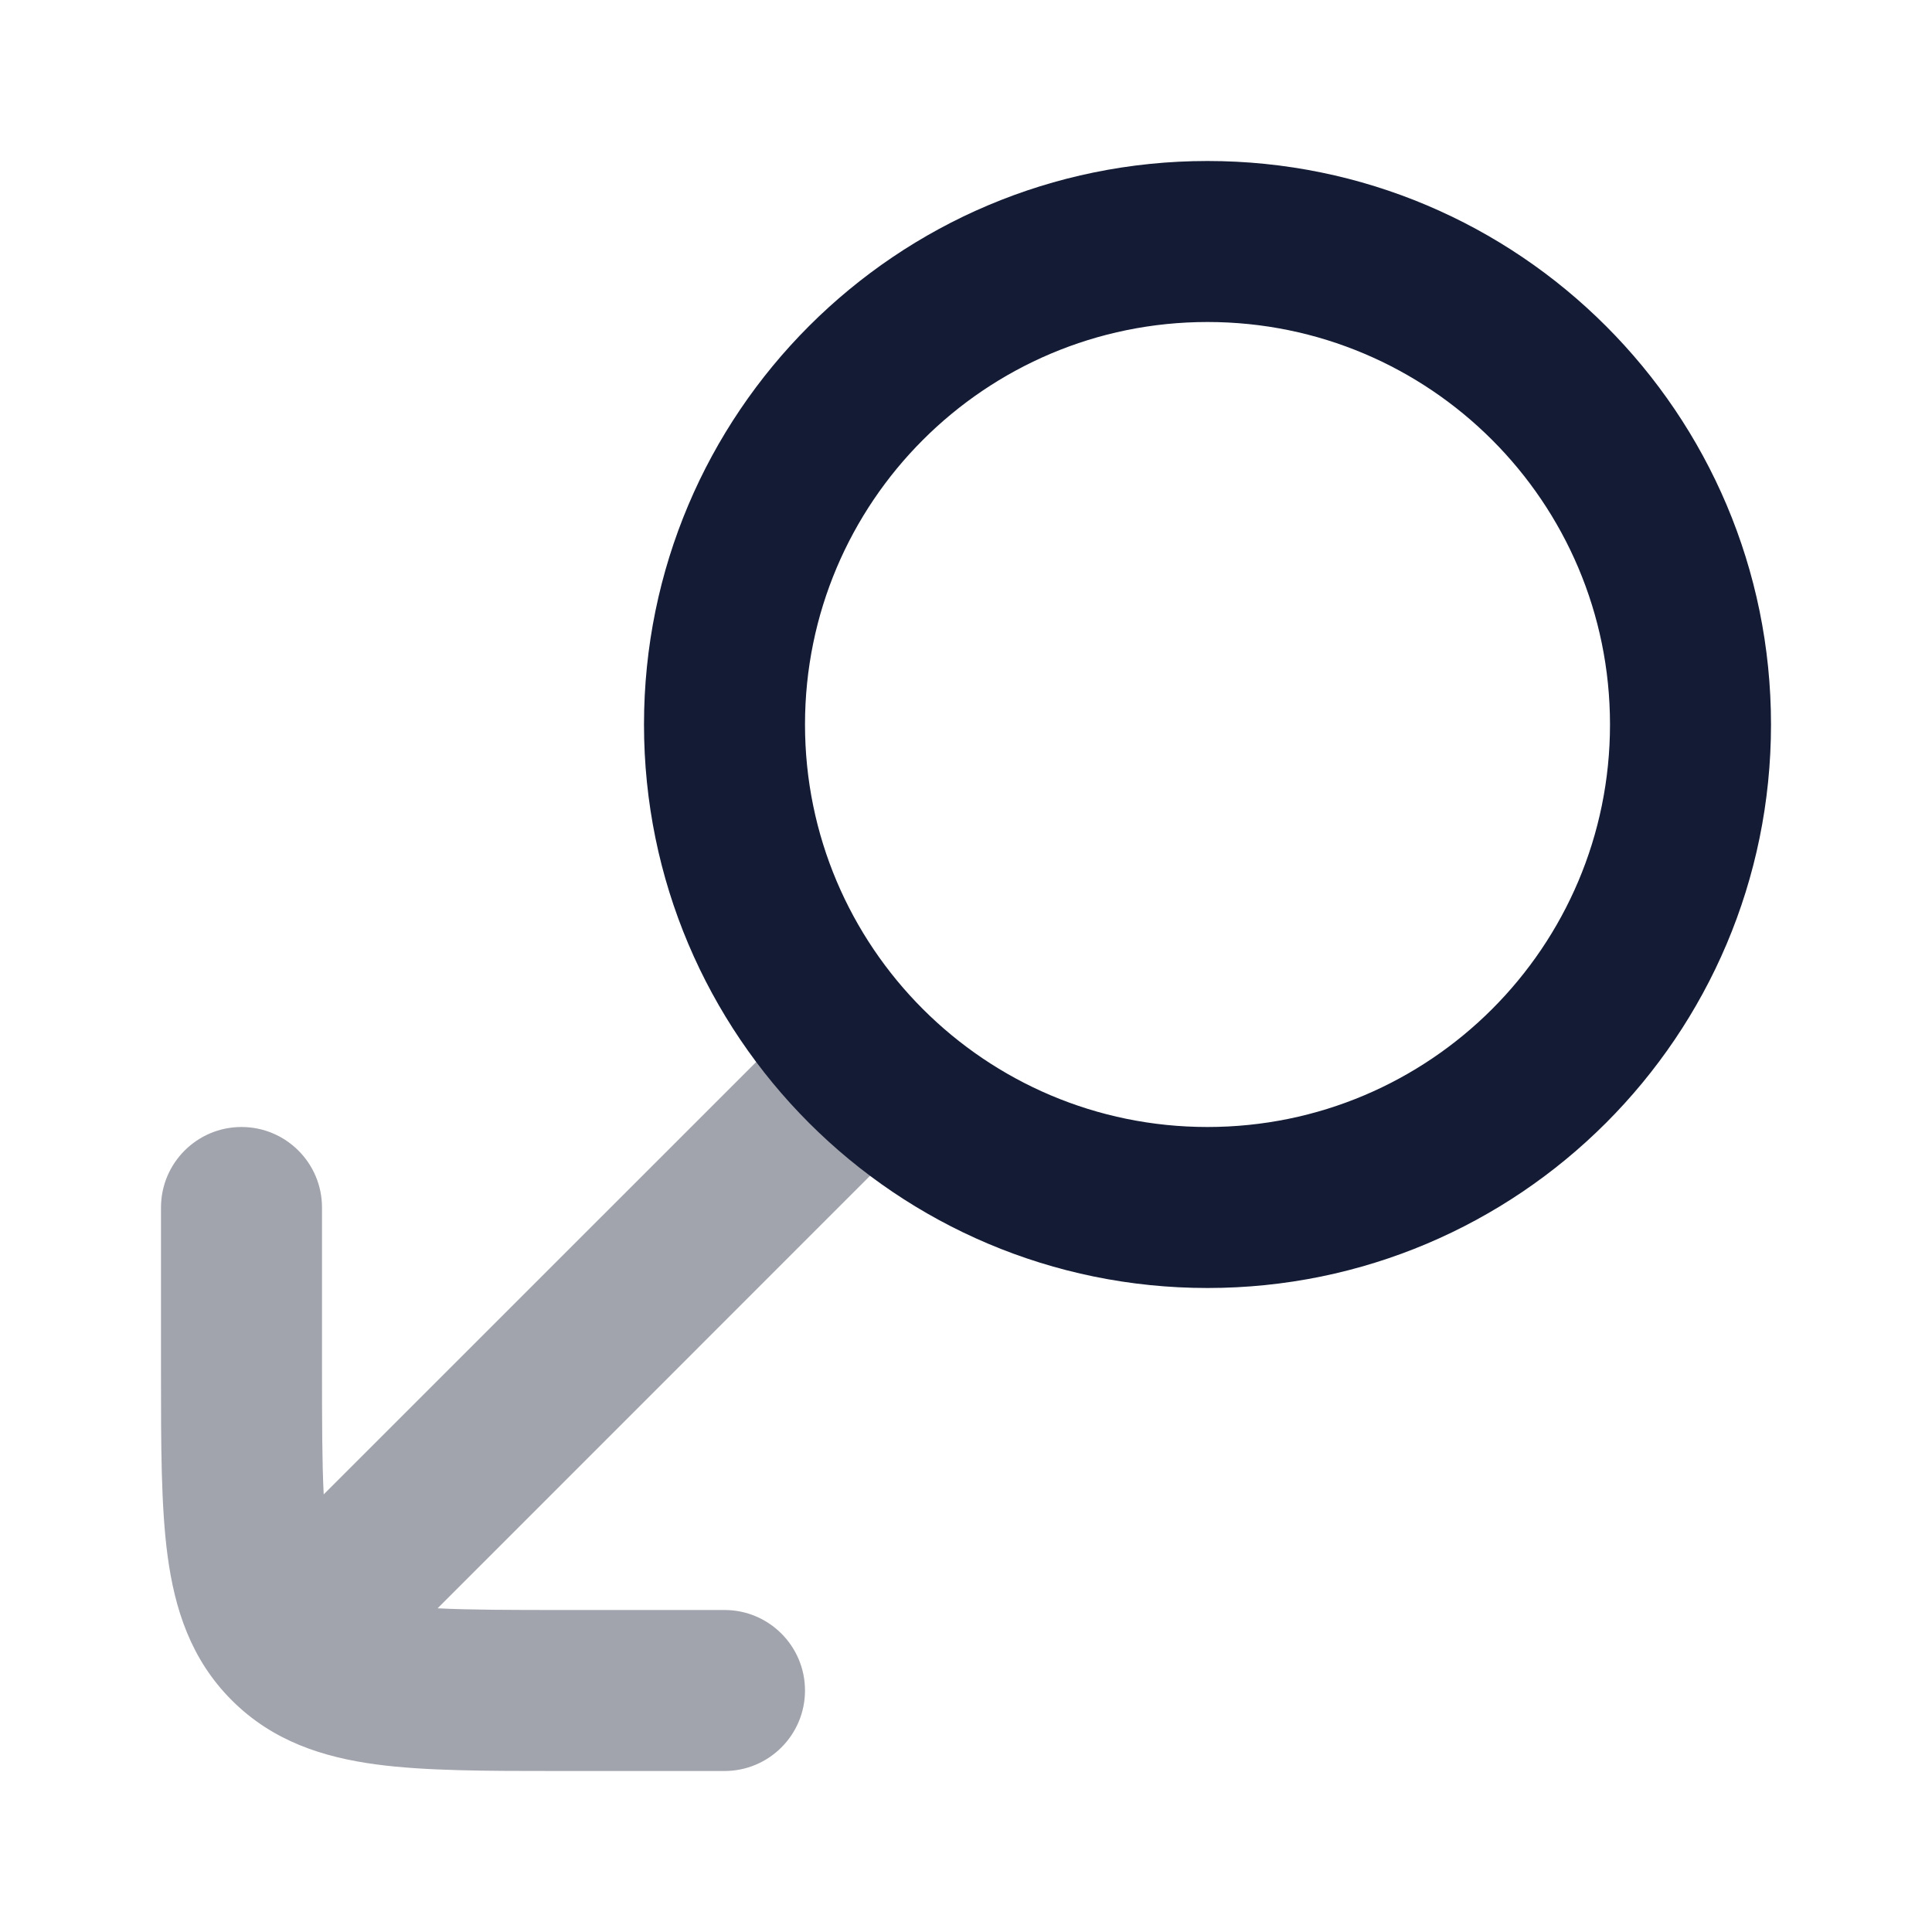 <svg width="24" height="24" viewBox="0 0 24 24" fill="none" xmlns="http://www.w3.org/2000/svg">
<path opacity="0.4" fill-rule="evenodd" clip-rule="evenodd" d="M11.207 12.793C11.598 13.183 11.598 13.817 11.207 14.207L5.436 19.979C5.835 19.999 6.338 20 7 20H9C9.552 20 10 20.448 10 21C10 21.552 9.552 22 9 22L6.934 22C6.048 22 5.284 22 4.672 21.918C4.017 21.83 3.388 21.631 2.879 21.121C2.369 20.612 2.17 19.983 2.082 19.328C2 18.716 2 17.952 2 17.066C2 17.044 2 17.022 2 17V15C2 14.448 2.448 14 3 14C3.552 14 4 14.448 4 15V17C4 17.662 4.001 18.165 4.021 18.564L9.793 12.793C10.183 12.402 10.817 12.402 11.207 12.793Z" fill="#141B34"/>
<path fill-rule="evenodd" clip-rule="evenodd" d="M15 4C12.239 4 10 6.239 10 9C10 11.761 12.239 14 15 14C17.761 14 20 11.761 20 9C20 6.239 17.761 4 15 4ZM8 9C8 5.134 11.134 2 15 2C18.866 2 22 5.134 22 9C22 12.866 18.866 16 15 16C11.134 16 8 12.866 8 9Z" fill="#141B34"/>
</svg>
